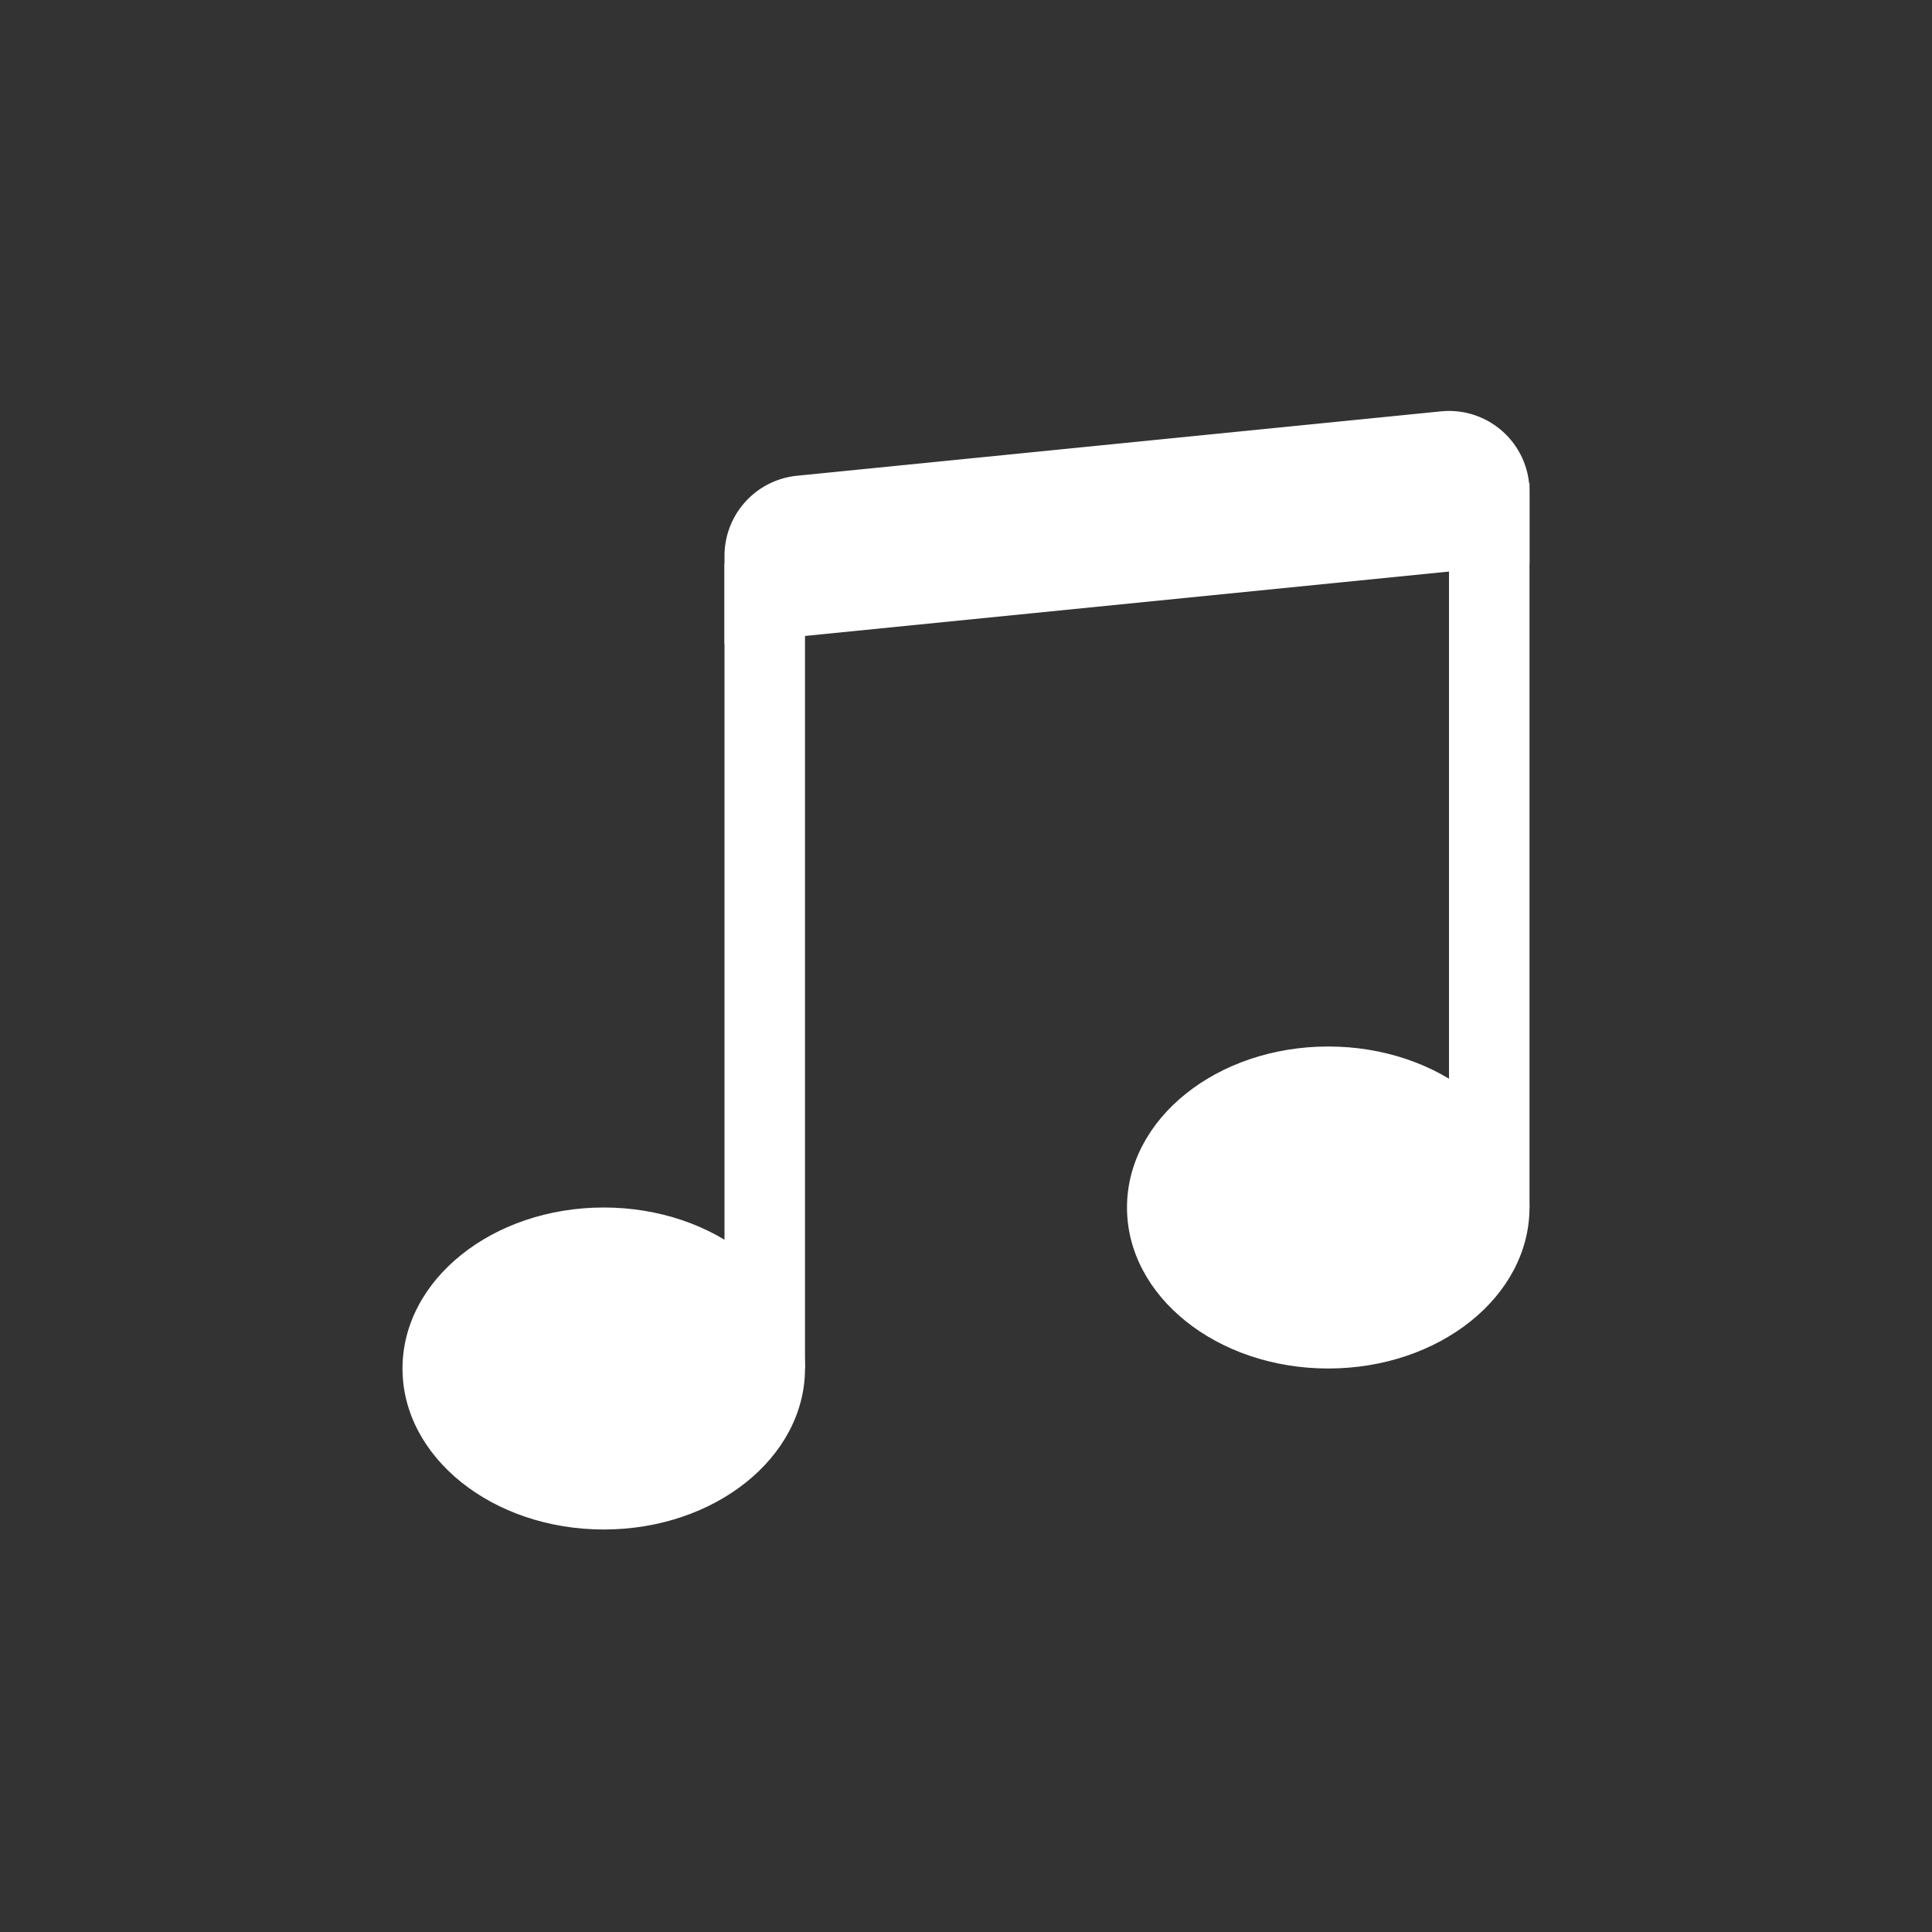 <svg width="256px" height="256px" viewBox="-4 -4 24 24" class="bi bi-music-note-beamed" fill="white" xmlns="http://www.w3.org/2000/svg">
  <rect x="-4" y="-4" width="24" height="24" fill="#333333" stroke="none"/>
  <!-- <circle cx="8" cy="8" r="12" stroke="black" stroke-width="0" fill="black" /> -->
  <path d="M6 13c0 1.105-1.12 2-2.5 2S1 14.105 1 13c0-1.104 1.12-2 2.5-2s2.5.896 2.5 2zm9-2c0 1.105-1.12 2-2.5 2s-2.5-.895-2.5-2 1.12-2 2.5-2 2.5.895 2.5 2z"/>
  <path fill-rule="evenodd" d="M14 11V2h1v9h-1zM6 3v10H5V3h1z"/>
  <path d="M5 2.905a1 1 0 0 1 .9-.995l8-.8a1 1 0 0 1 1.1.995V3L5 4V2.905z"/>
</svg>